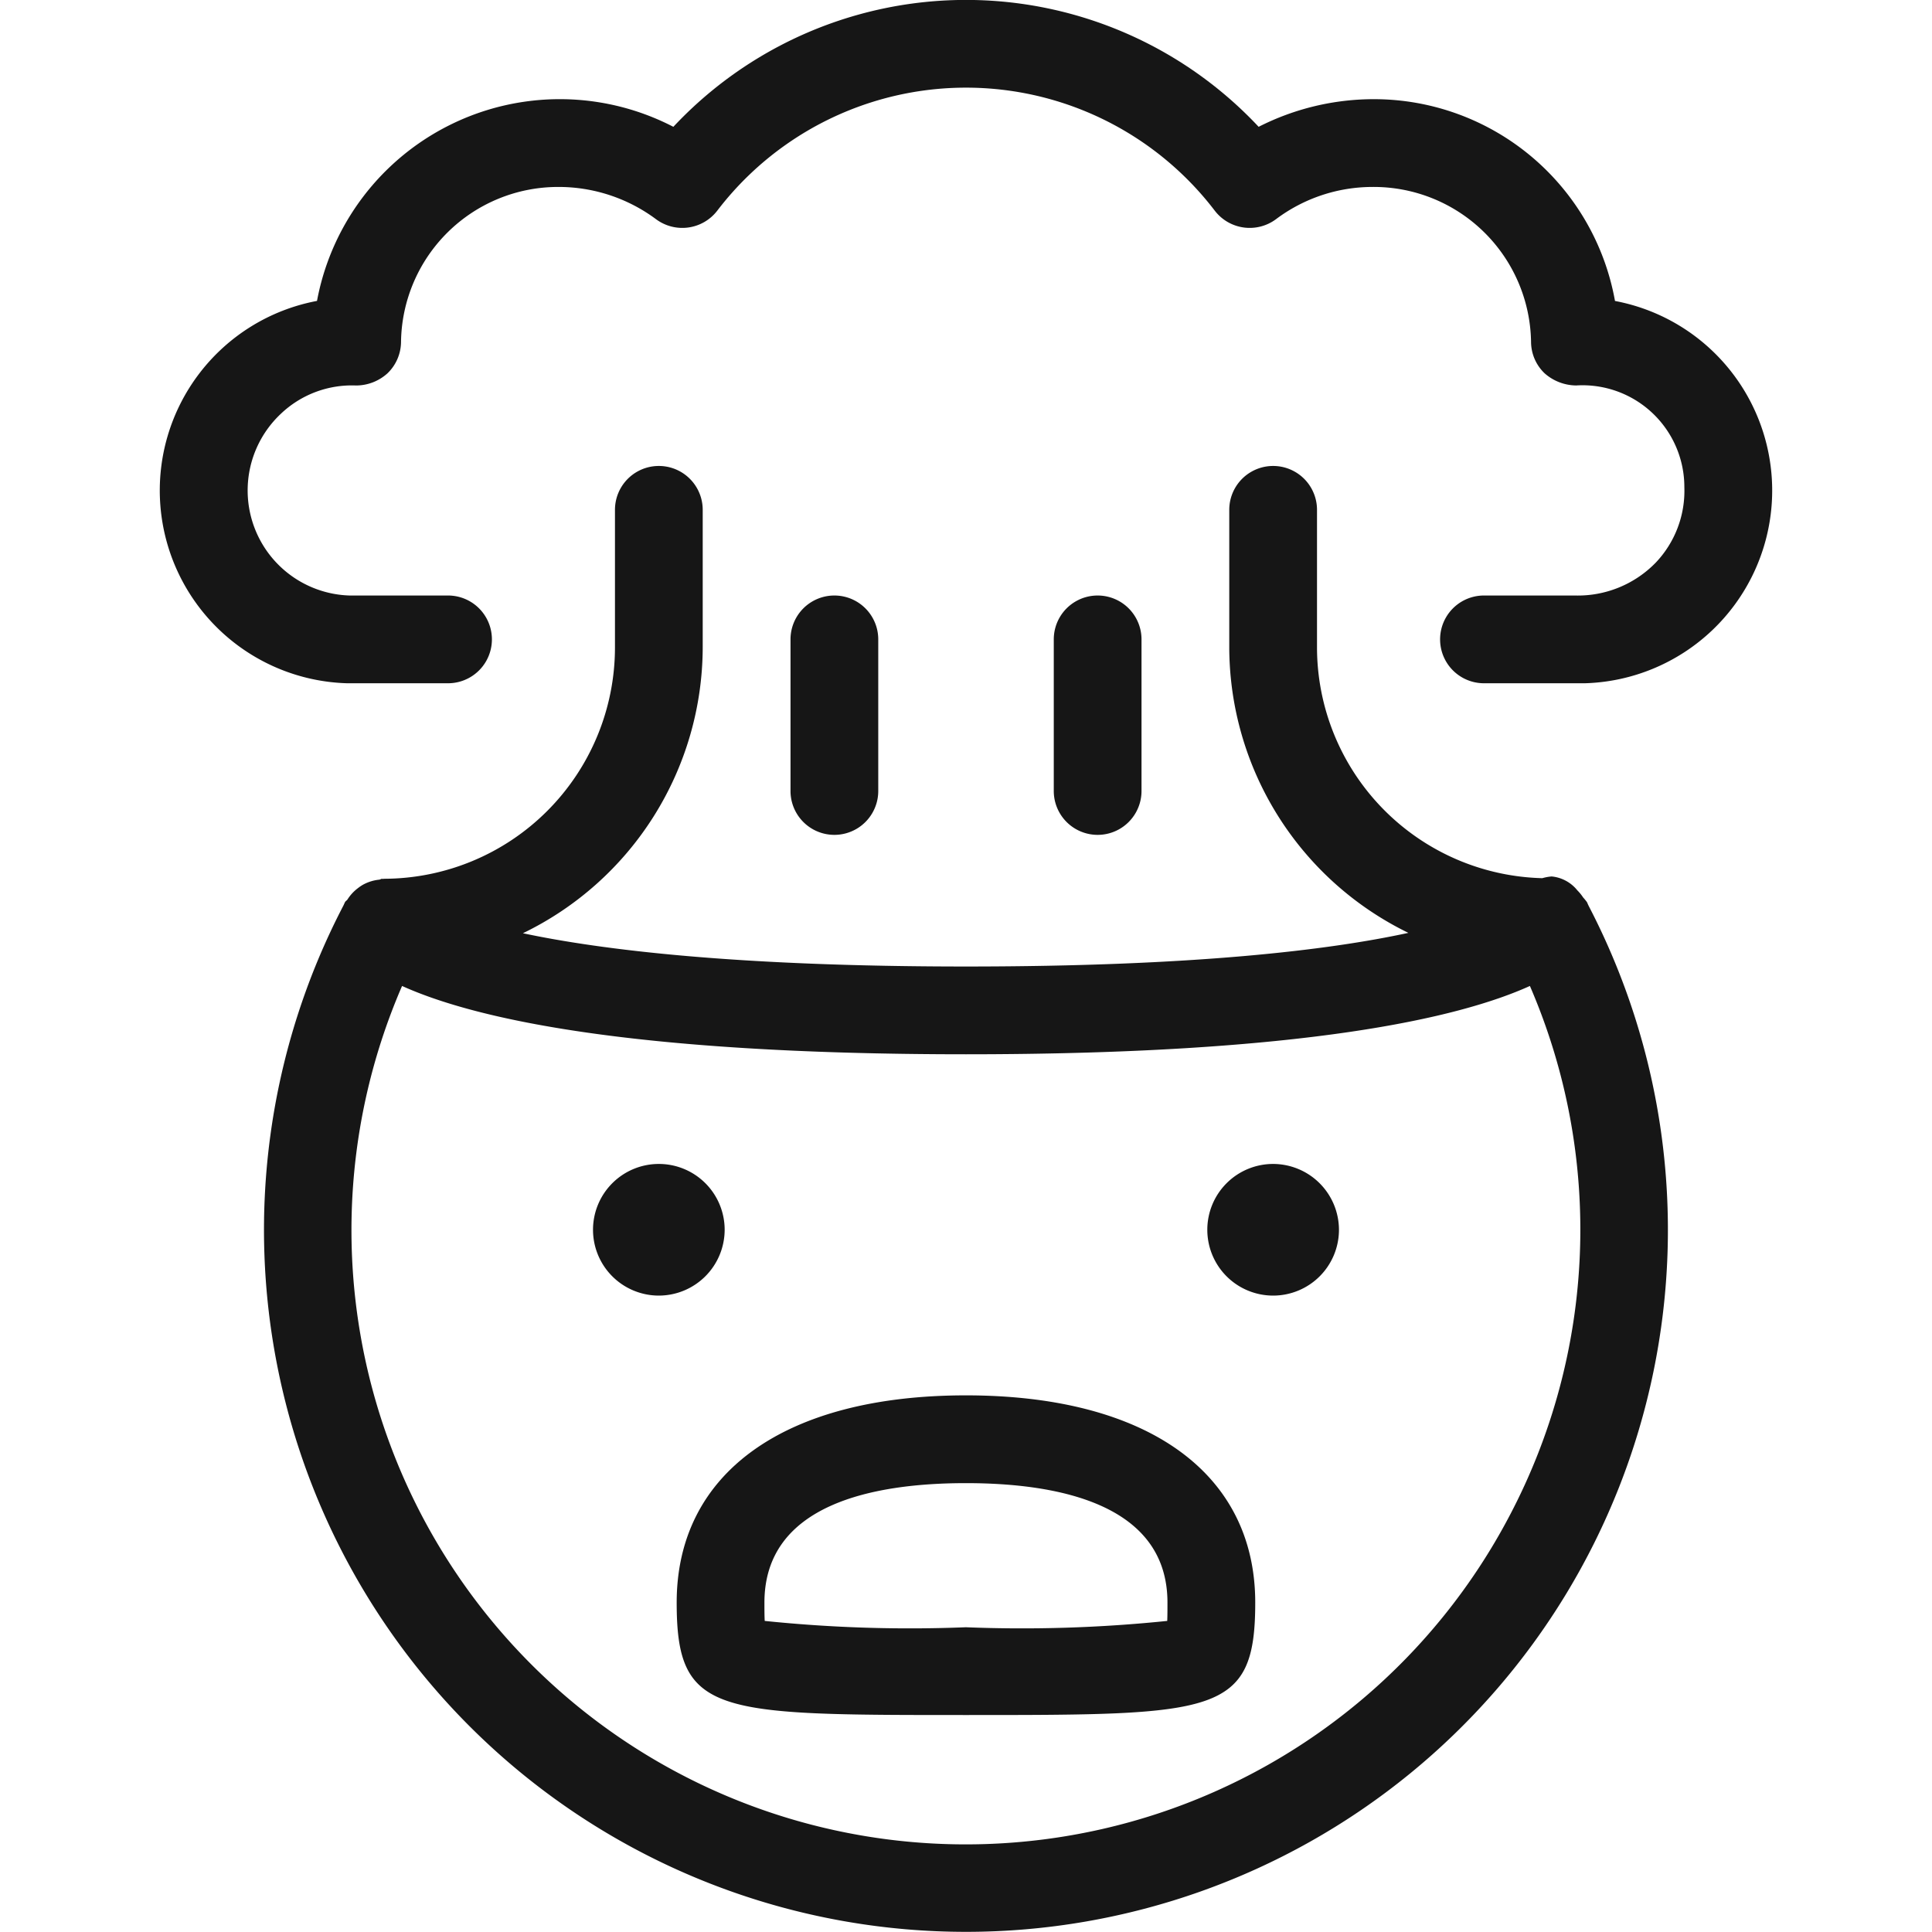 <svg xmlns="http://www.w3.org/2000/svg" width="72" height="72" viewBox="0 0 72 72">
  <g>
    <path d="M60.186,11.216a9.129,9.129,0,0,0-8.959-7.52,9.471,9.471,0,0,0-4.321,1.03,14.941,14.941,0,0,0-21.812,0,9.204,9.204,0,0,0-13.28,6.488,7.188,7.188,0,0,0,1.116,14.249h3.767a1.635,1.635,0,1,0,0-3.27H13.026a3.917,3.917,0,0,1-2.568-6.764,3.837,3.837,0,0,1,2.804-1.063,1.746,1.746,0,0,0,1.18-.455,1.641,1.641,0,0,0,.503-1.163,5.855,5.855,0,0,1,5.861-5.781,6.082,6.082,0,0,1,3.638,1.199,1.642,1.642,0,0,0,2.285-.313,11.664,11.664,0,0,1,18.543,0,1.641,1.641,0,0,0,2.284.313,5.994,5.994,0,0,1,3.59-1.199,5.866,5.866,0,0,1,5.912,5.782A1.63,1.63,0,0,0,57.561,13.91a1.798,1.798,0,0,0,1.179.455,3.795,3.795,0,0,1,4.031,3.799,3.881,3.881,0,0,1-1.064,2.801,4.047,4.047,0,0,1-3.015,1.228H55.303a1.635,1.635,0,1,0,0,3.27h3.765a7.187,7.187,0,0,0,1.118-14.247Z" fill="#161616"/>
    <path d="M59.193,33.734c-.019-.037-.032-.076-.051-.113a2.253,2.253,0,0,0-.146-.179,1.583,1.583,0,0,0-.211-.259,1.398,1.398,0,0,0-.959-.52,1.742,1.742,0,0,0-.348.064,8.612,8.612,0,0,1-8.397-8.593V19a1.635,1.635,0,0,0-3.27,0v5.134a11.862,11.862,0,0,0,6.675,10.631c-2.95.641-7.98,1.254-16.487,1.254-8.536,0-13.582-.618-16.512-1.24a11.863,11.863,0,0,0,6.701-10.645V19a1.635,1.635,0,1,0-3.27,0v5.134a8.624,8.624,0,0,1-8.614,8.615c-.013,0-.024.007-.037.007-.011.001-.018-.007-.028-.006-.039.001-.069.029-.107.033a1.592,1.592,0,0,0-.603.187,1.543,1.543,0,0,0-.184.124,1.595,1.595,0,0,0-.395.426c-.025.039-.071.059-.093.1-.021.04-.035.081-.056.12l-.005.011a26.16,26.16,0,1,0,46.408.007Zm-2.945,22.77a22.892,22.892,0,0,1-41.264-19.76C17.612,37.934,23.375,39.29,36,39.29c12.622,0,18.387-1.356,21.015-2.546A22.87,22.87,0,0,1,56.248,56.504Z" fill="#161616"/>
    <path d="M32.73,29.478v-5.65a1.635,1.635,0,0,0-3.27,0v5.65a1.635,1.635,0,1,0,3.27,0Z" fill="#161616"/>
    <path d="M42.541,29.478v-5.65a1.635,1.635,0,0,0-3.27,0v5.65a1.635,1.635,0,0,0,3.27,0Z" fill="#161616"/>
    <path d="M27.006,45.83a2.453,2.453,0,1,0-2.453,2.453A2.457,2.457,0,0,0,27.006,45.83Z" fill="#161616"/>
    <path d="M47.446,43.377A2.453,2.453,0,1,0,49.899,45.83,2.458,2.458,0,0,0,47.446,43.377Z" fill="#161616"/>
    <path d="M35.997,52.001c-6.75,0-10.779,2.887-10.779,7.723,0,4.19,1.436,4.19,10.777,4.19H36c9.342,0,10.779,0,10.779-4.19C46.779,54.888,42.748,52.001,35.997,52.001Zm7.502,8.406a52.786,52.786,0,0,1-7.504.236,52.659,52.659,0,0,1-7.496-.236c-.011-.188-.011-.454-.011-.683,0-3.679,4.083-4.452,7.508-4.452,3.427,0,7.512.773,7.512,4.452C43.508,59.953,43.508,60.218,43.499,60.407Z" fill="#161616"/>
  </g>
</svg>
